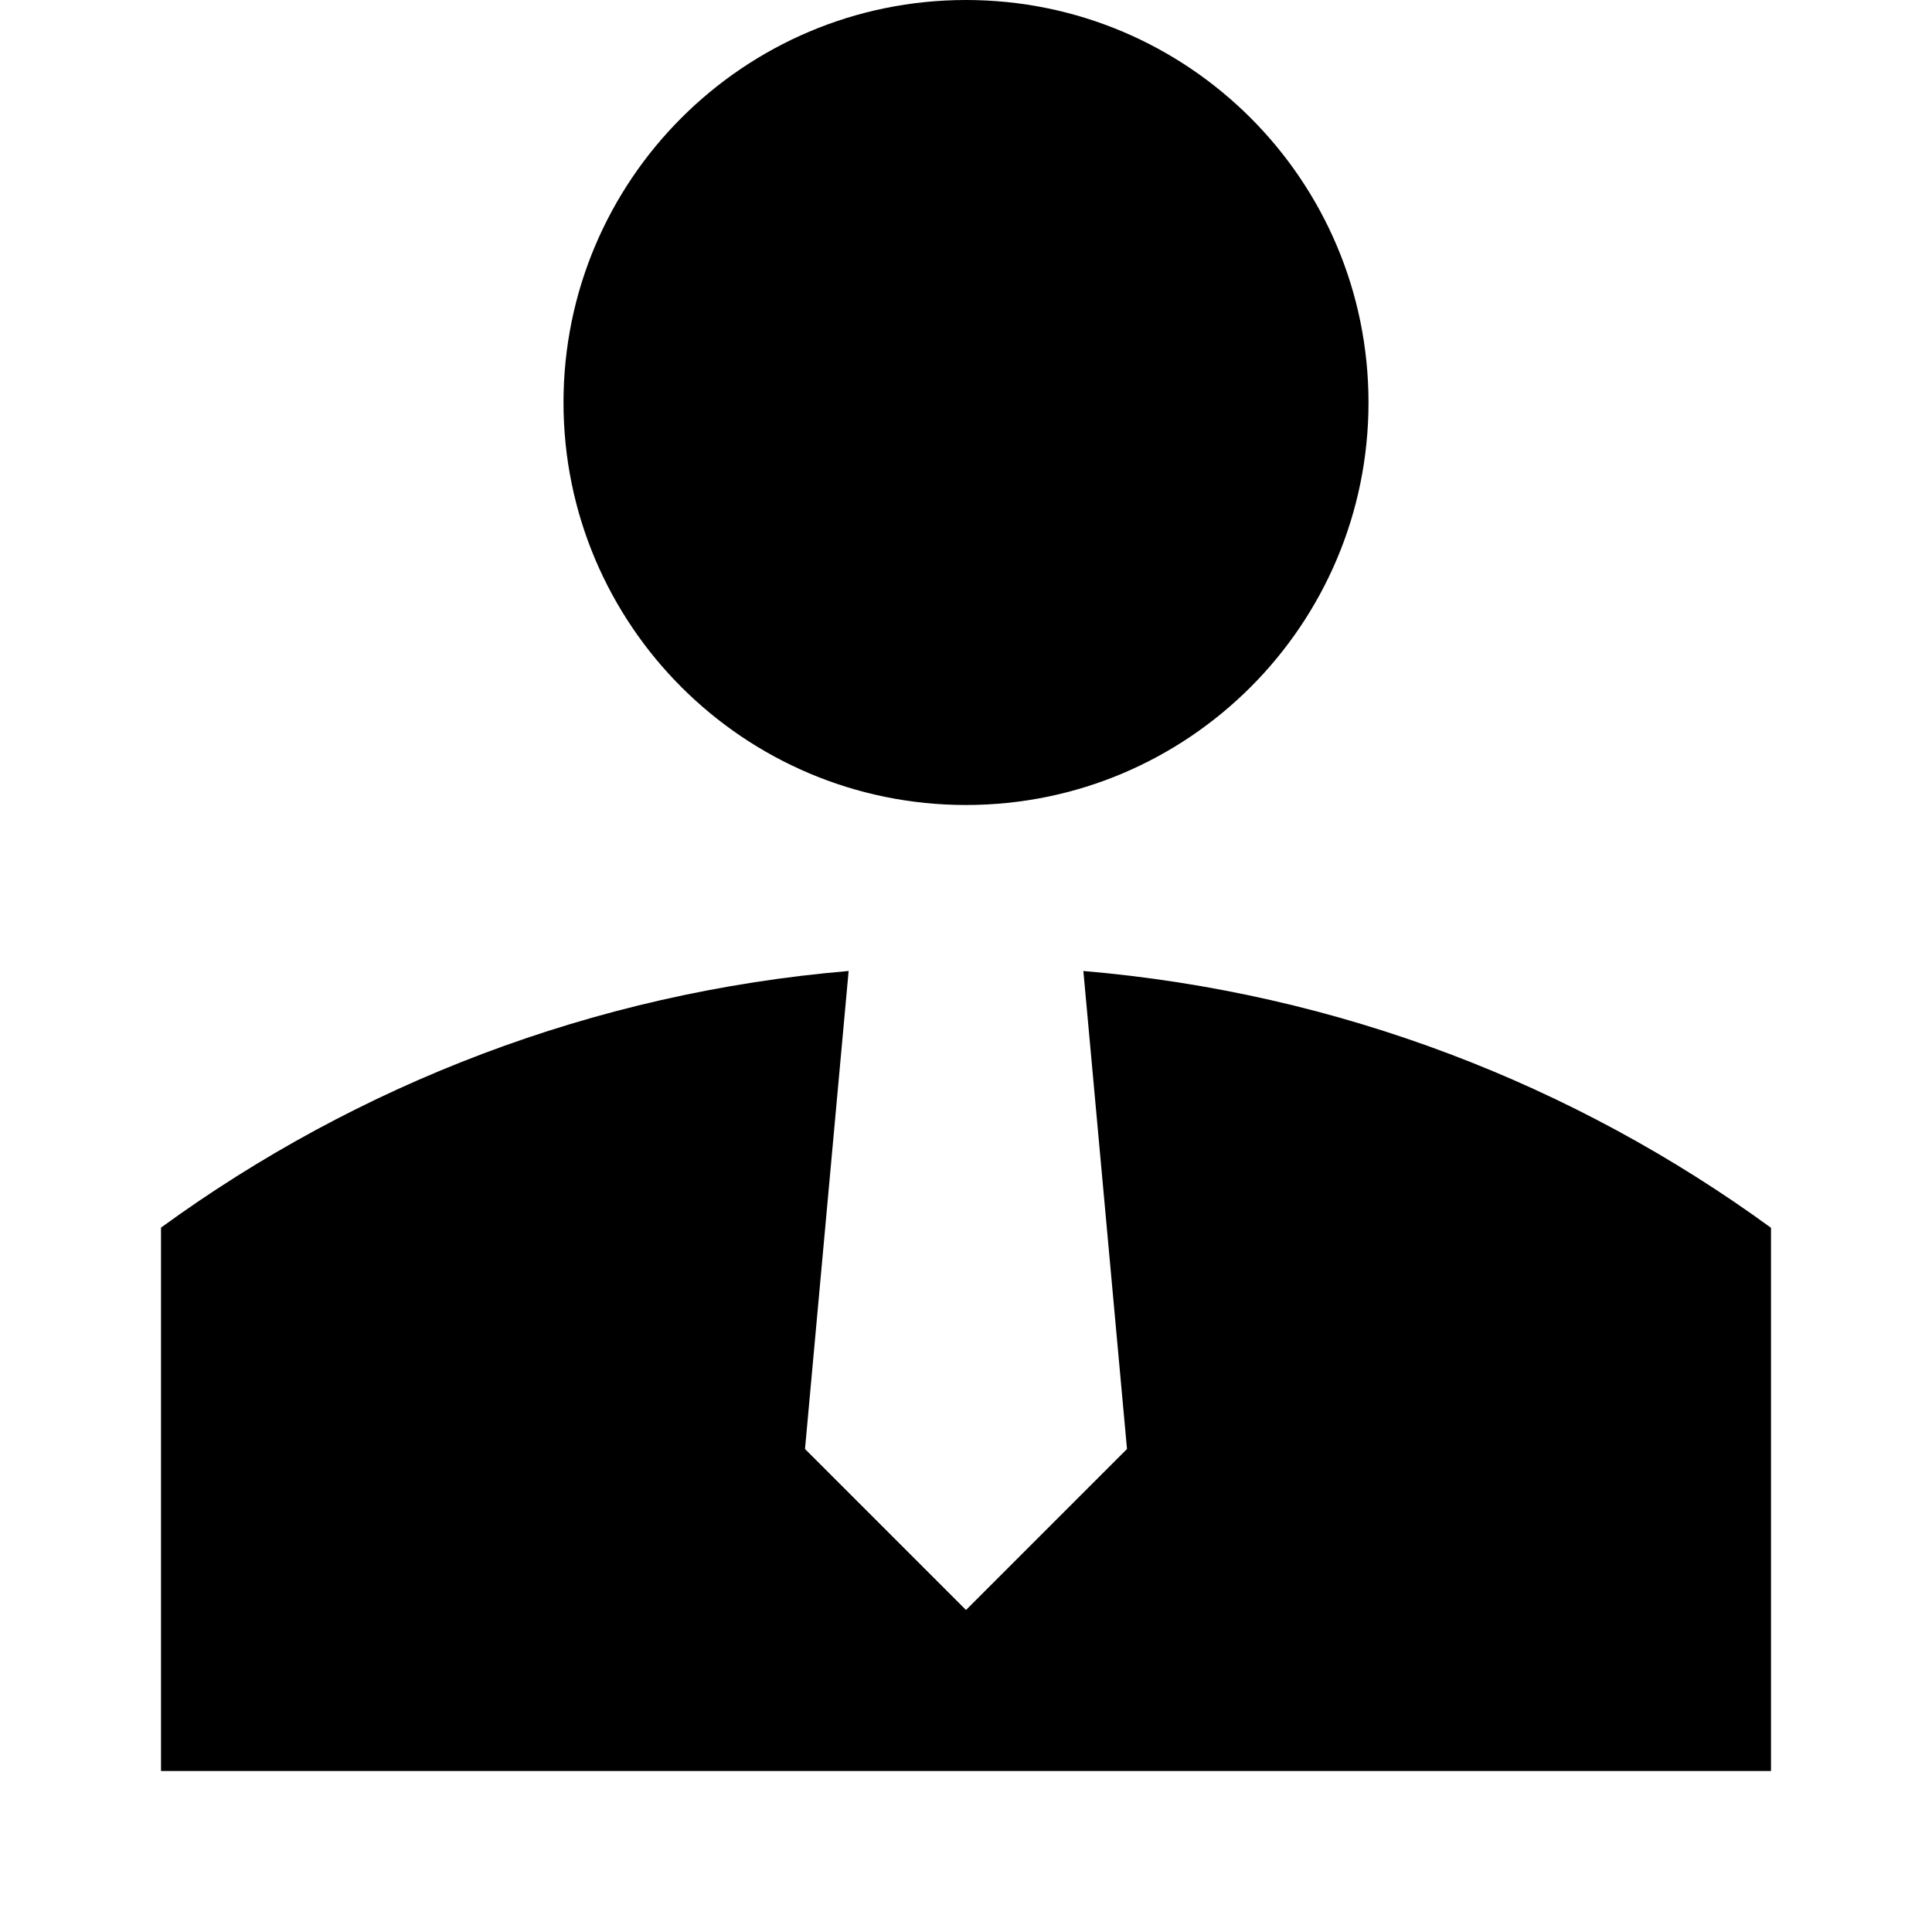 <svg xmlns="http://www.w3.org/2000/svg" width="24" height="24" viewBox="0 0 24 24" fill="none"><rect width="24" height="24" fill="none"/>
<path d="M12 10C14.761 10 17 7.761 17 5C17 2.239 14.761 0 12 0C9.239 0 7 2.239 7 5C7 7.761 9.239 10 12 10Z" fill="#000000"/>
<path d="M2 15.25C4.438 13.475 7.365 12.331 10.542 12.062L10 18L12 20L14 18L13.458 12.062C16.635 12.332 19.563 13.476 22 15.252V22H2V15.25Z" fill="#000000"/>
</svg>
